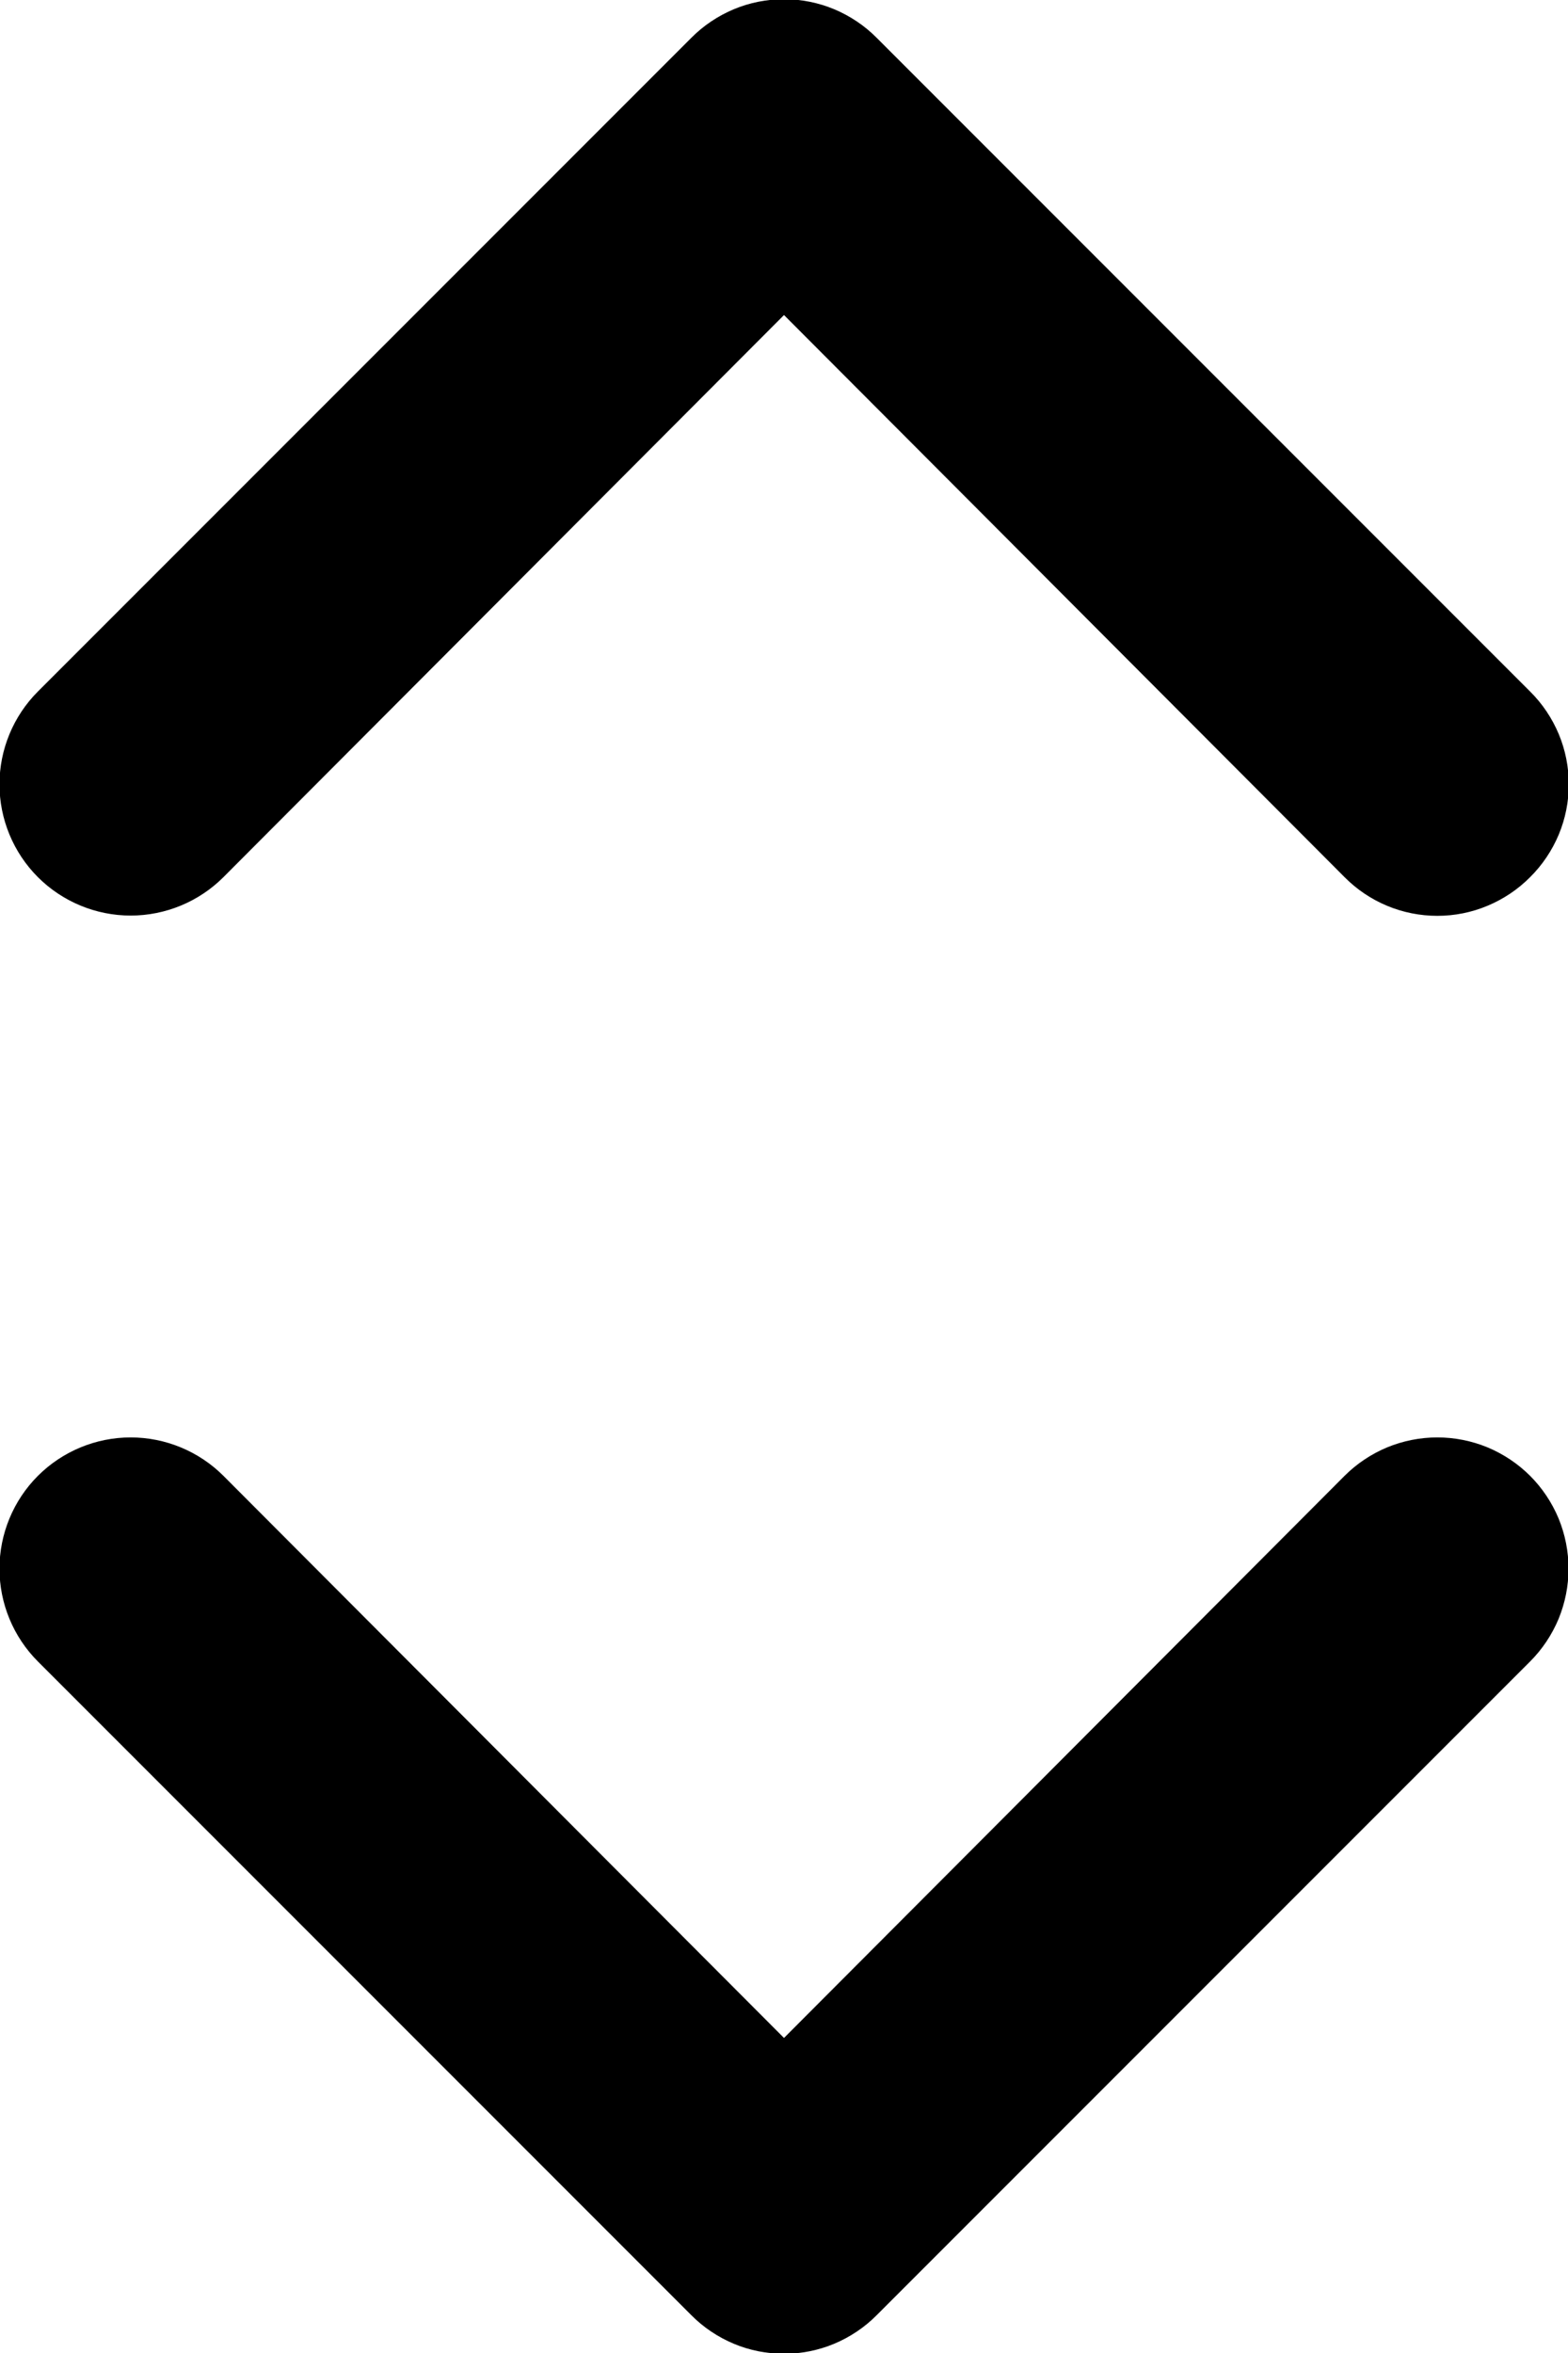 <svg width="12" height="18" viewBox="0 0 12 18" fill="none" xmlns="http://www.w3.org/2000/svg">
<path d="M10.29 11.29L6 15.59L1.71 11.29C1.522 11.102 1.266 10.996 1 10.996C0.734 10.996 0.478 11.102 0.29 11.29C0.102 11.478 -0.004 11.734 -0.004 12C-0.004 12.266 0.102 12.522 0.29 12.71L5.29 17.71C5.383 17.804 5.494 17.878 5.615 17.929C5.737 17.98 5.868 18.006 6 18.006C6.132 18.006 6.263 17.98 6.385 17.929C6.506 17.878 6.617 17.804 6.71 17.71L11.71 12.71C11.803 12.617 11.877 12.506 11.928 12.384C11.978 12.262 12.004 12.132 12.004 12C12.004 11.868 11.978 11.738 11.928 11.616C11.877 11.494 11.803 11.383 11.71 11.29C11.617 11.197 11.506 11.123 11.384 11.072C11.262 11.022 11.132 10.996 11 10.996C10.868 10.996 10.738 11.022 10.616 11.072C10.494 11.123 10.383 11.197 10.29 11.29ZM1.71 6.71L6 2.41L10.29 6.71C10.383 6.804 10.493 6.878 10.615 6.929C10.737 6.98 10.868 7.006 11 7.006C11.132 7.006 11.263 6.98 11.384 6.929C11.506 6.878 11.617 6.804 11.71 6.71C11.804 6.617 11.878 6.506 11.929 6.385C11.98 6.263 12.006 6.132 12.006 6C12.006 5.868 11.98 5.737 11.929 5.615C11.878 5.494 11.804 5.383 11.71 5.29L6.71 0.29C6.617 0.196 6.506 0.122 6.385 0.071C6.263 0.02 6.132 -0.006 6 -0.006C5.868 -0.006 5.737 0.02 5.615 0.071C5.494 0.122 5.383 0.196 5.29 0.29L0.29 5.29C0.102 5.478 -0.004 5.734 -0.004 6C-0.004 6.266 0.102 6.522 0.29 6.71C0.478 6.898 0.734 7.004 1 7.004C1.266 7.004 1.522 6.898 1.71 6.71Z" fill="black"/>
</svg>

